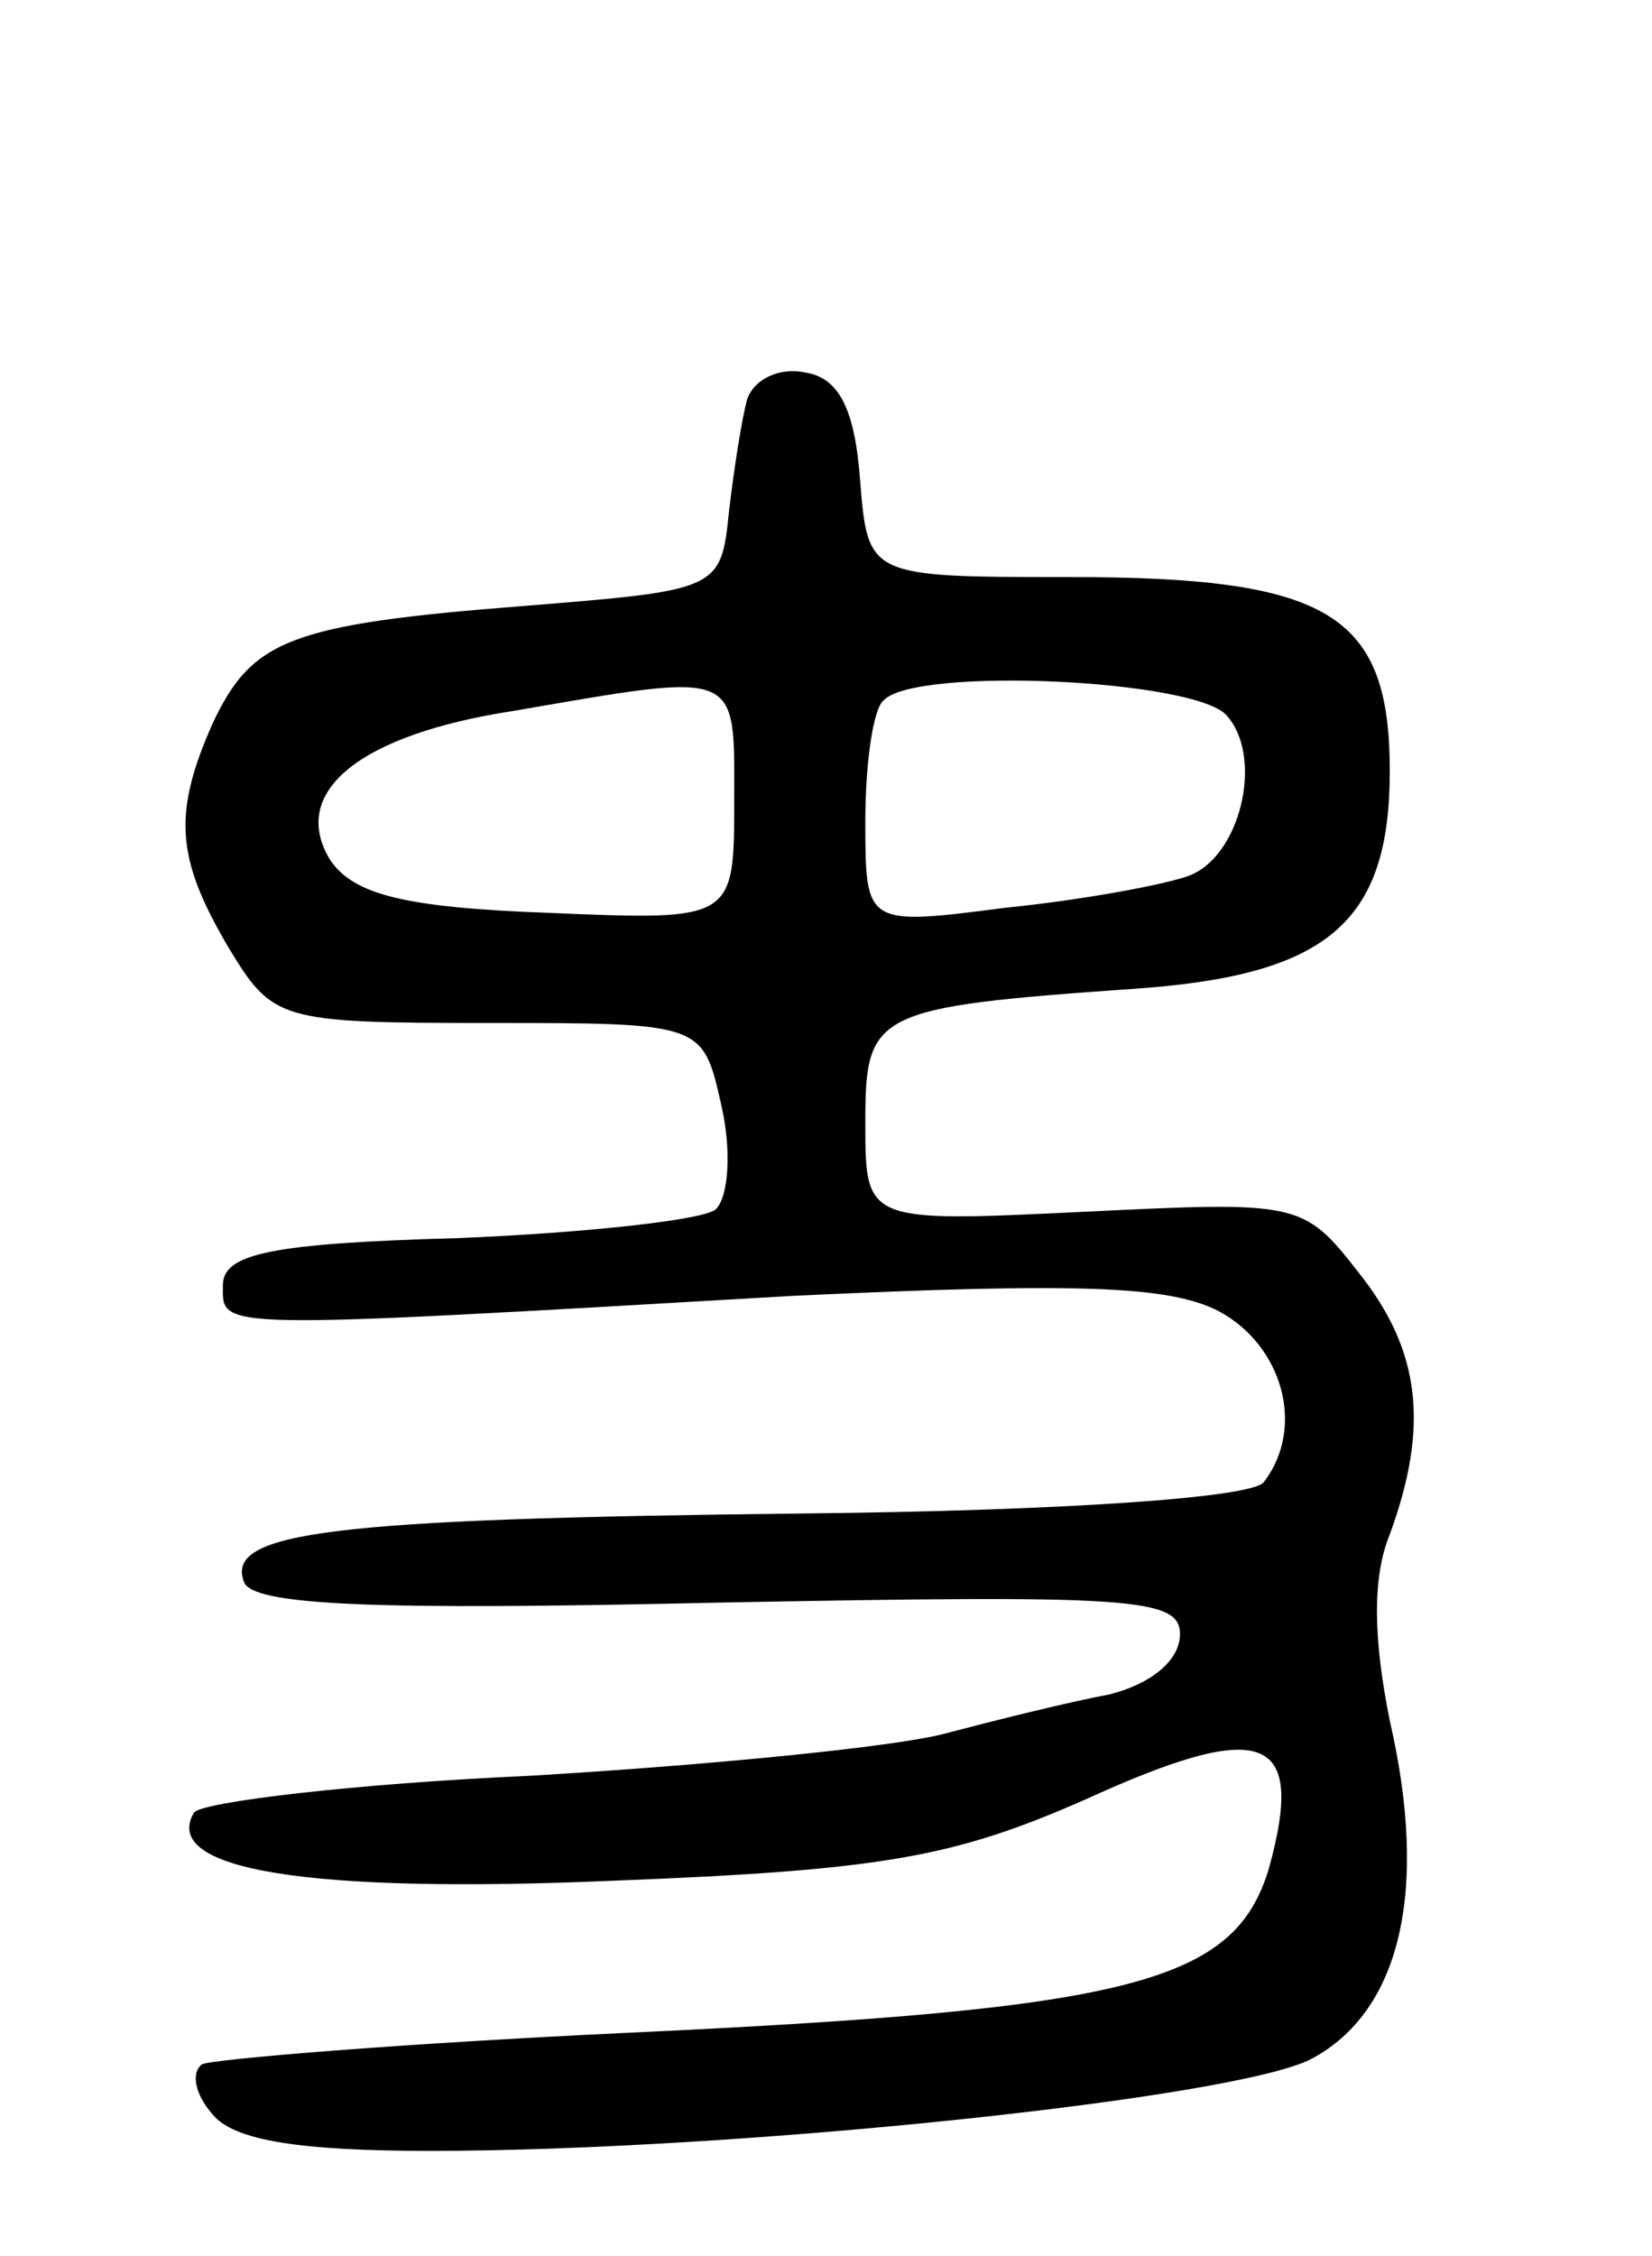 <svg version="1.0" xmlns="http://www.w3.org/2000/svg"
 width="63pt" height="86pt" viewBox="0 0 63 86"
 preserveAspectRatio="xMidYMid meet">
<g transform="translate(0,86) scale(0.1,-0.1)"
fill="#000000" stroke="none">
<path d="M285 708 c-2 -7 -5 -26 -7 -43 -3 -30 -4 -30 -78 -36 -90 -7 -104
-13 -119 -45 -15 -34 -14 -51 6 -85 17 -28 19 -29 99 -29 82 0 82 0 89 -31 4
-17 3 -35 -2 -40 -4 -4 -49 -9 -98 -11 -72 -2 -90 -6 -90 -18 0 -17 -6 -17
218 -4 107 5 143 4 162 -6 24 -13 33 -44 17 -65 -4 -6 -77 -11 -176 -12 -180
-2 -220 -7 -213 -26 3 -9 48 -11 180 -8 158 3 177 2 177 -12 0 -10 -11 -19
-27 -23 -16 -3 -44 -10 -63 -15 -19 -5 -90 -12 -158 -16 -67 -3 -125 -10 -128
-14 -13 -22 44 -31 160 -26 103 4 130 9 180 31 68 31 84 25 70 -26 -13 -44
-52 -54 -245 -63 -85 -4 -158 -10 -162 -12 -4 -3 -3 -11 4 -19 8 -10 33 -14
83 -14 117 0 307 20 336 35 34 18 45 64 30 129 -6 30 -7 54 0 71 15 41 12 70
-12 100 -21 27 -23 27 -105 23 -83 -4 -83 -4 -83 34 0 42 3 44 102 51 74 5 98
25 98 83 0 60 -23 74 -122 74 -77 0 -77 0 -80 37 -2 27 -8 39 -21 41 -9 2 -19
-2 -22 -10z m-5 -153 c0 -46 0 -46 -71 -43 -55 2 -74 7 -83 20 -16 26 11 48
70 57 87 15 84 16 84 -34z m188 32 c14 -16 5 -54 -15 -61 -8 -3 -39 -9 -69
-12 -54 -7 -54 -7 -54 33 0 22 3 43 7 46 12 13 120 8 131 -6z"/>
</g>
</svg>
